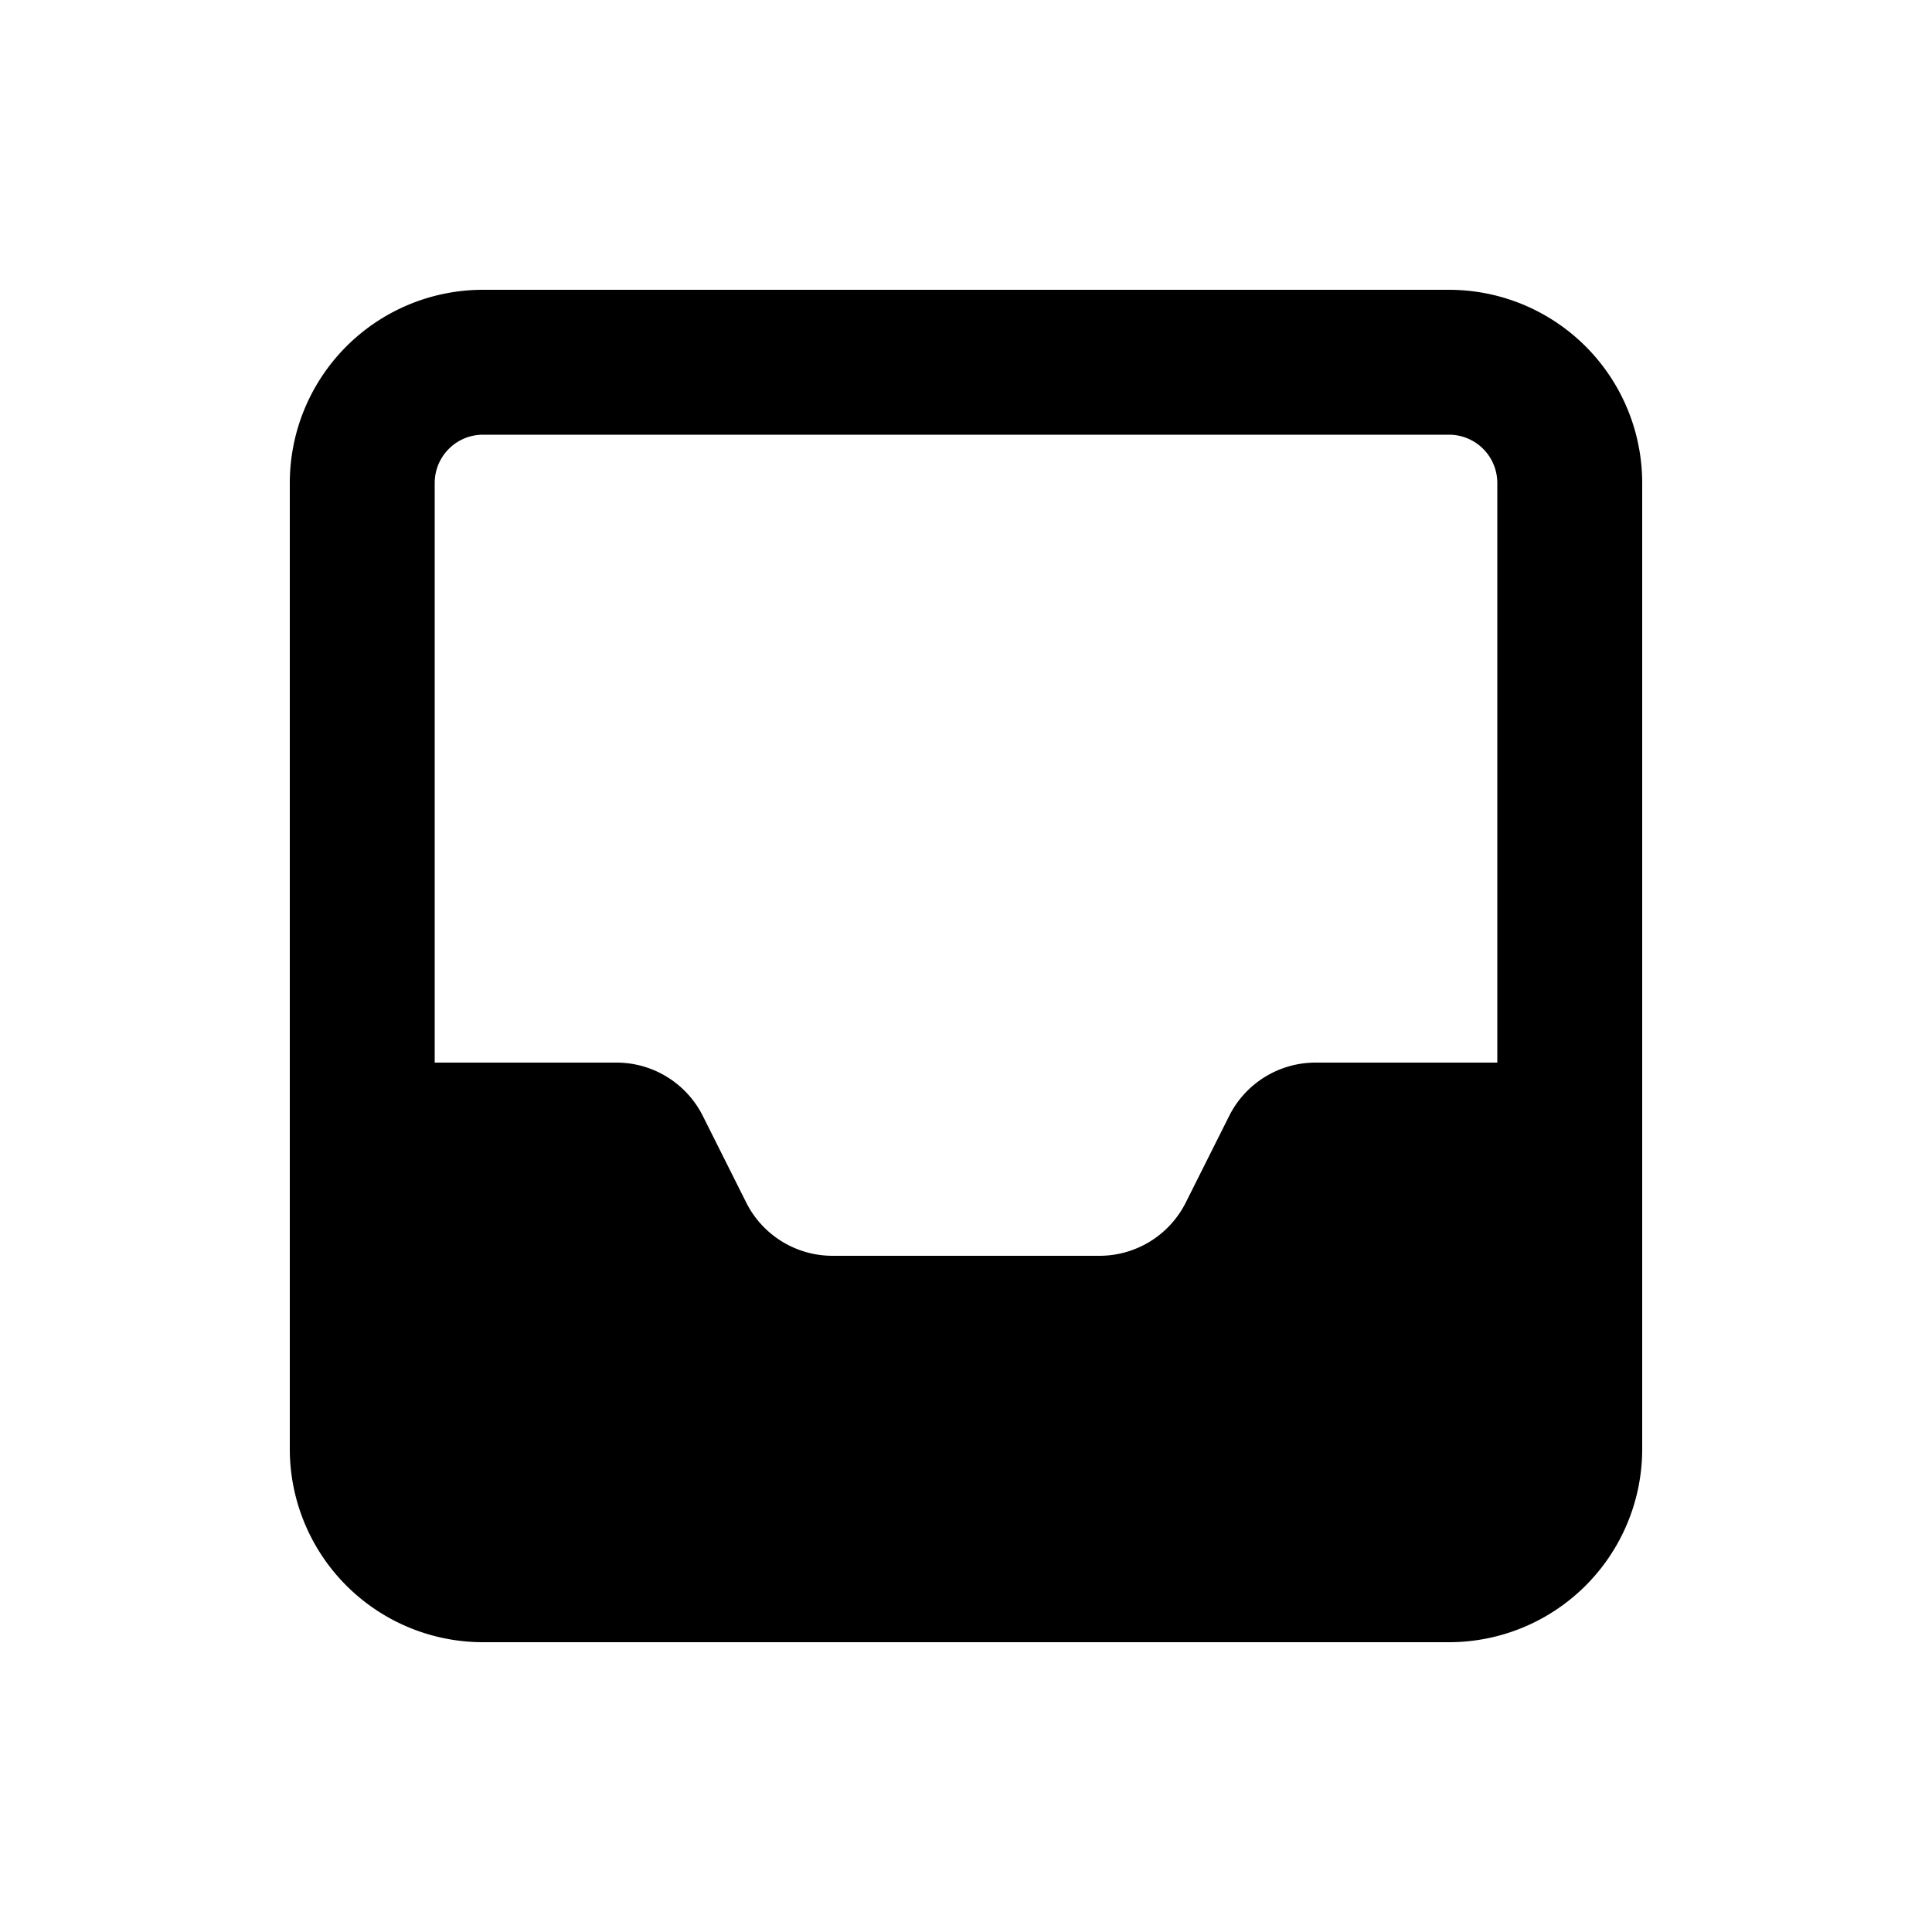 <svg xmlns="http://www.w3.org/2000/svg" viewBox="0 0 20 20" width="1em" height="1em"><path fill-rule="evenodd" clip-rule="evenodd" d="M3 5a2 2 0 012-2h10a2 2 0 012 2v10a2 2 0 01-2 2H5a2 2 0 01-2-2V5zm2-.5h10a.5.5 0 01.5.5v6h-1.882a1 1 0 00-.894.553l-.448.894a1 1 0 01-.894.553H8.618a1 1 0 01-.894-.553l-.448-.894A1 1 0 006.382 11H4.5V5a.5.5 0 01.5-.5z"/></svg>